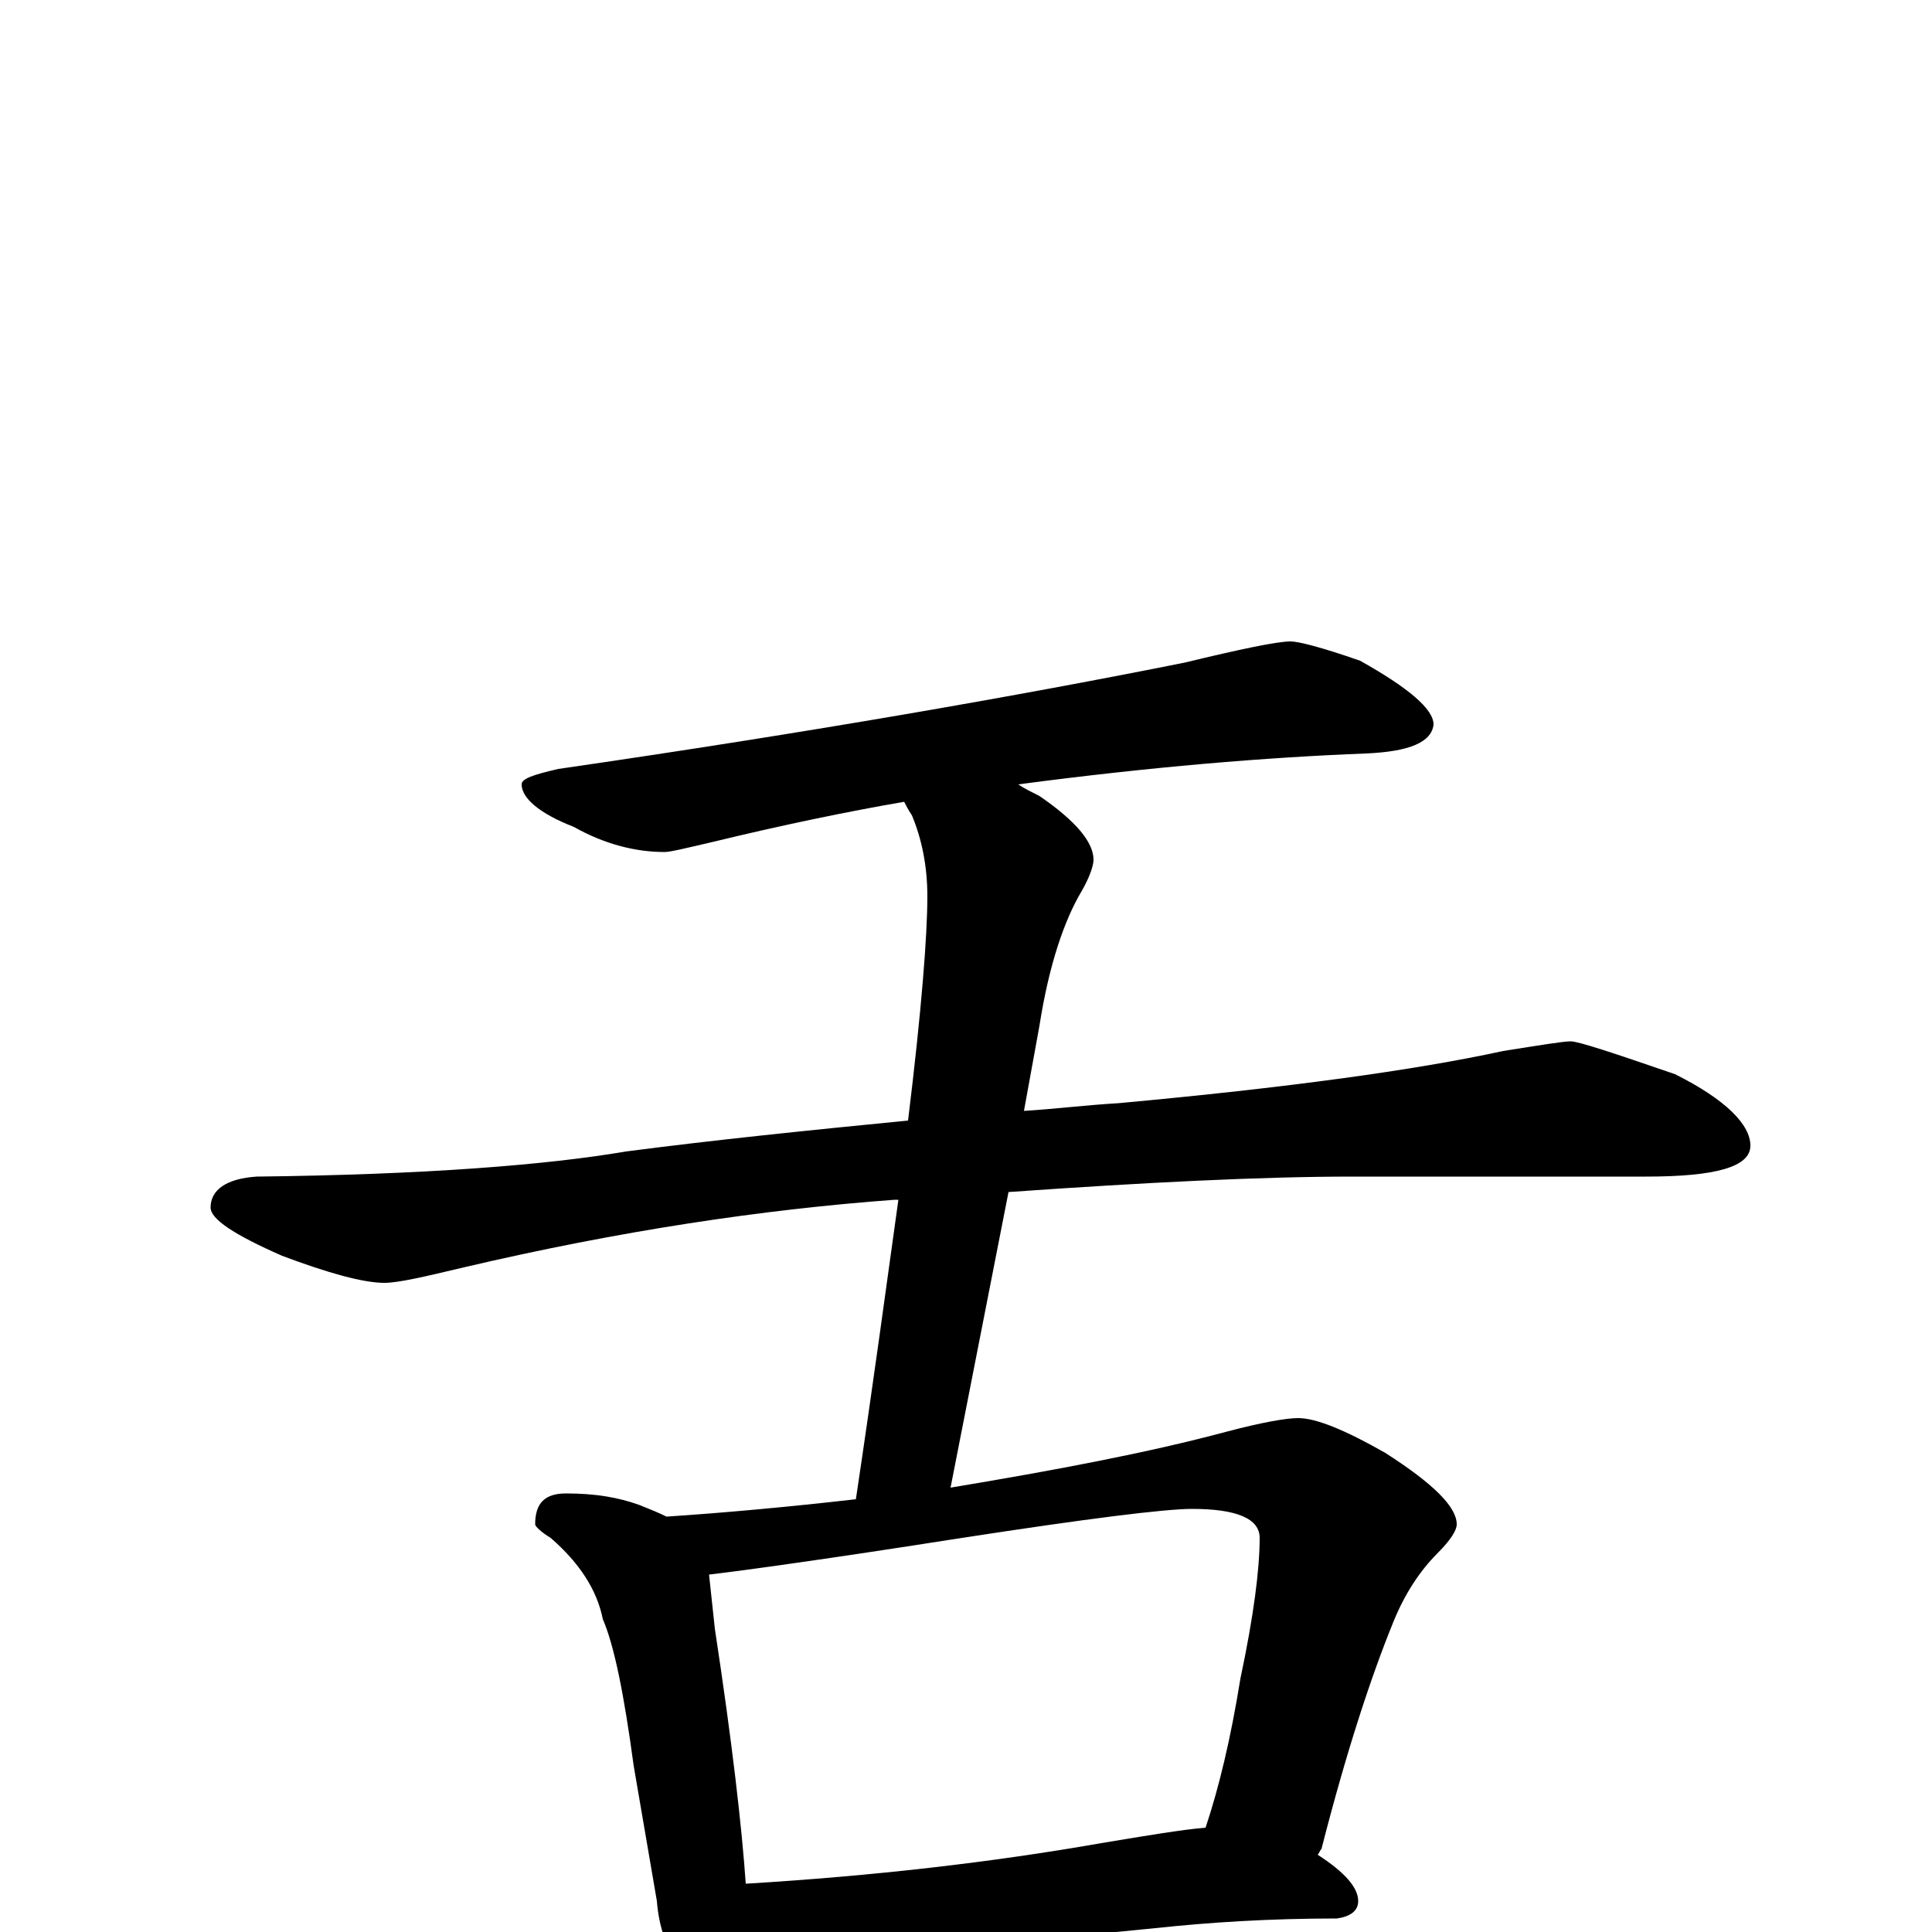 <?xml version="1.0" encoding="utf-8" ?>
<!DOCTYPE svg PUBLIC "-//W3C//DTD SVG 1.1//EN" "http://www.w3.org/Graphics/SVG/1.1/DTD/svg11.dtd">
<svg version="1.1" id="Layer_1" xmlns="http://www.w3.org/2000/svg" xmlns:xlink="http://www.w3.org/1999/xlink" x="0px" y="145px" width="1000px" height="1000px" viewBox="0 0 1000 1000" enable-background="new 0 0 1000 1000" xml:space="preserve">
<g id="Layer_1">
<path id="glyph" transform="matrix(1 0 0 -1 0 1000)" d="M668,668C672,668 684,665 704,658C729,644 742,633 742,625C741,616 730,611 707,610C655,608 595,603 527,594C530,592 534,590 538,588C557,575 566,564 566,555C566,552 564,546 560,539C551,524 543,501 538,469l-8,-44C546,426 562,428 579,429C666,437 732,446 778,456C797,459 809,461 813,461C817,461 835,455 867,444C893,431 906,418 906,407C906,396 888,391 852,391l-152,0C653,391 593,388 522,383l-30,-153C546,239 594,248 635,259C654,264 666,266 672,266C681,266 696,260 717,248C742,232 754,220 754,211C754,208 751,203 744,196C735,187 727,175 721,160C710,133 697,94 684,43C683,42 683,41 682,40C696,31 703,23 703,16C703,11 699,8 692,7C657,7 626,5 598,2l-132,-13C441,-14 423,-15 410,-15C400,-15 392,-14 385,-12C384,-16 383,-20 382,-23C379,-31 375,-35 371,-35C365,-35 359,-31 354,-22C345,-10 341,3 340,16l-12,70C323,123 318,148 312,162C309,177 300,191 285,204C280,207 277,210 277,211C277,222 282,227 293,227C308,227 320,225 331,221C336,219 341,217 345,215C375,217 408,220 443,224C452,284 459,336 465,379C464,379 464,379 463,379C395,374 321,363 240,344C219,339 206,336 199,336C188,336 170,341 146,350C121,361 109,369 109,375C109,384 117,390 133,391C220,392 283,397 324,404C370,410 419,415 470,420C477,477 480,516 480,536C480,552 477,566 472,578C470,581 469,583 468,585C439,580 405,573 368,564C355,561 347,559 344,559C329,559 313,563 297,572C279,579 270,587 270,594C270,597 276,599 289,602C420,621 528,640 613,657C642,664 661,668 668,668M386,25C452,29 513,36 570,46C594,50 612,53 624,54C631,75 637,100 642,131C649,164 652,188 652,204C652,214 640,219 617,219C603,219 563,214 498,204C428,193 384,187 367,185C368,176 369,166 370,157C379,98 384,54 386,25z"/>
</g>
</svg>
